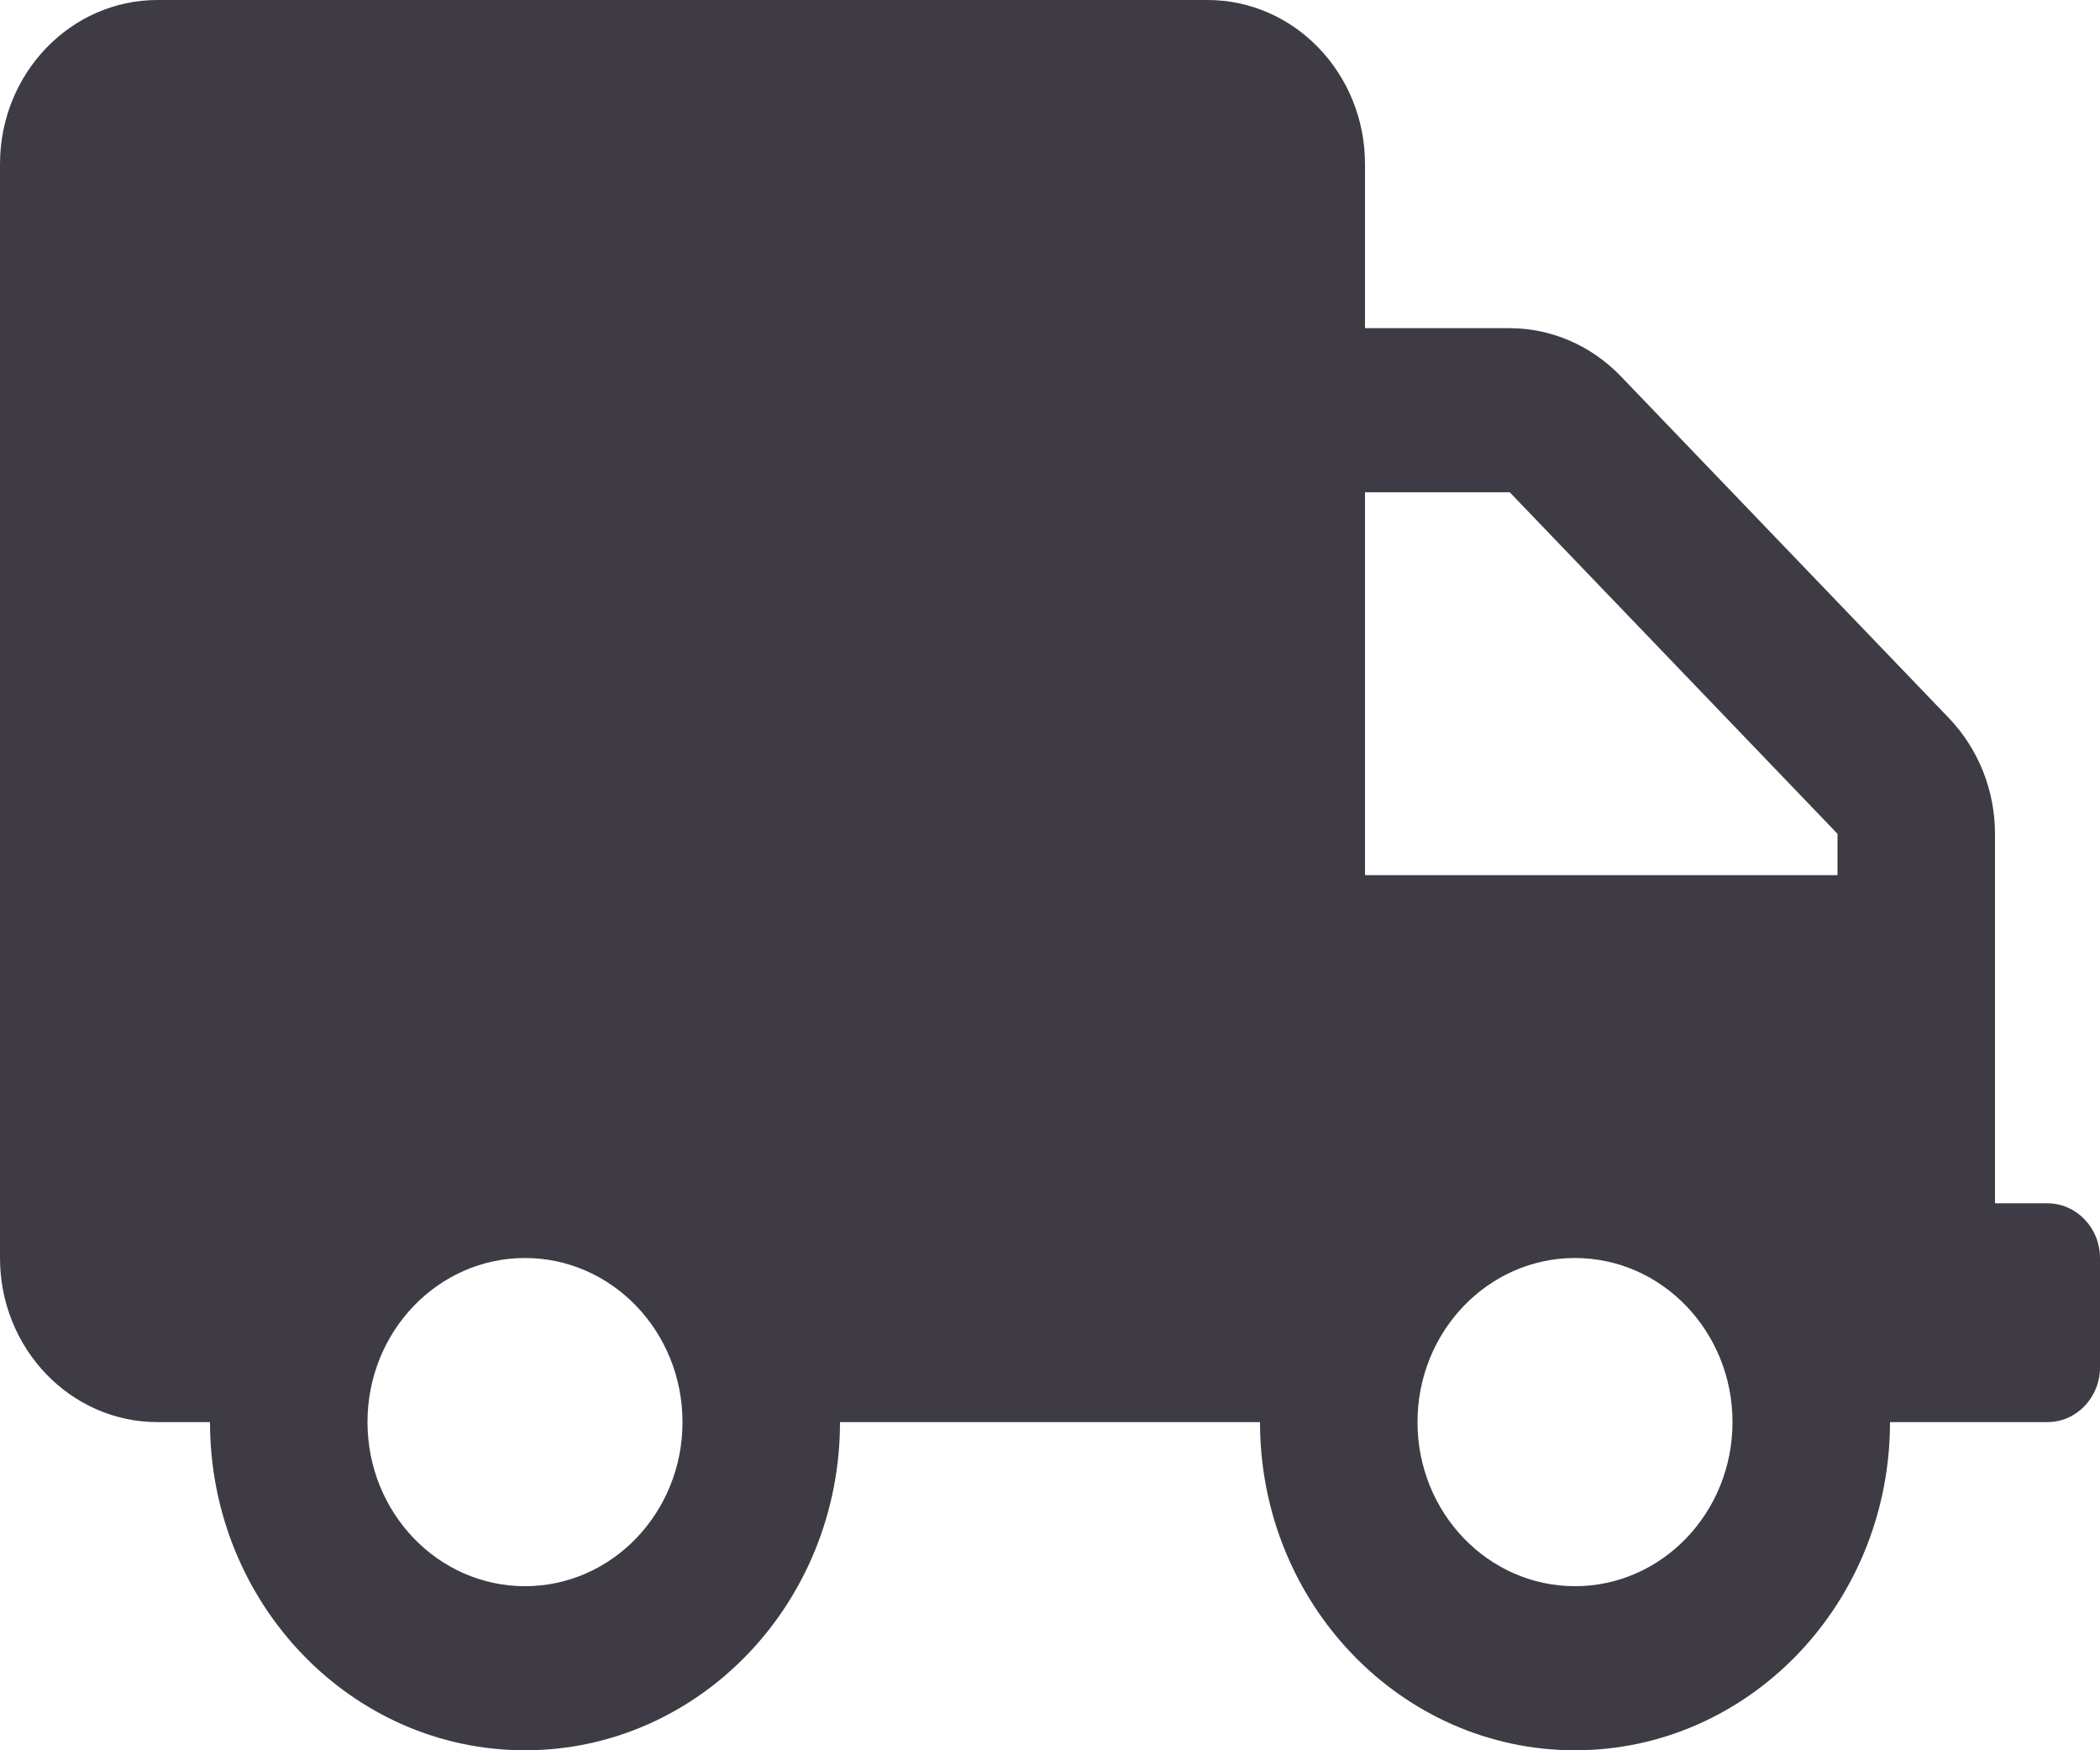 <svg width="48" height="40" viewBox="0 0 48 40" fill="none" xmlns="http://www.w3.org/2000/svg">
<path d="M46.8 27.5H45.6V19.055C45.6 18.062 45.218 17.109 44.542 16.406L37.05 8.602C36.375 7.898 35.46 7.5 34.508 7.5H31.2V3.75C31.2 1.68 29.587 0 27.6 0H3.6C1.613 0 0 1.68 0 3.75V28.75C0 30.82 1.613 32.5 3.6 32.5H4.8C4.8 36.641 8.025 40 12 40C15.975 40 19.2 36.641 19.2 32.5H28.8C28.8 36.641 32.025 40 36 40C39.975 40 43.2 36.641 43.2 32.5H46.8C47.46 32.5 48 31.938 48 31.25V28.75C48 28.062 47.46 27.5 46.8 27.5ZM12 36.25C10.012 36.25 8.4 34.57 8.4 32.5C8.4 30.43 10.012 28.75 12 28.75C13.988 28.75 15.6 30.43 15.6 32.5C15.6 34.57 13.988 36.25 12 36.25ZM36 36.25C34.013 36.25 32.4 34.57 32.4 32.5C32.4 30.43 34.013 28.75 36 28.75C37.987 28.75 39.6 30.43 39.6 32.5C39.6 34.57 37.987 36.25 36 36.25ZM42 20H31.2V11.25H34.508L42 19.055V20Z" fill="#0E0B16" fill-opacity="0.8"/>
</svg>
